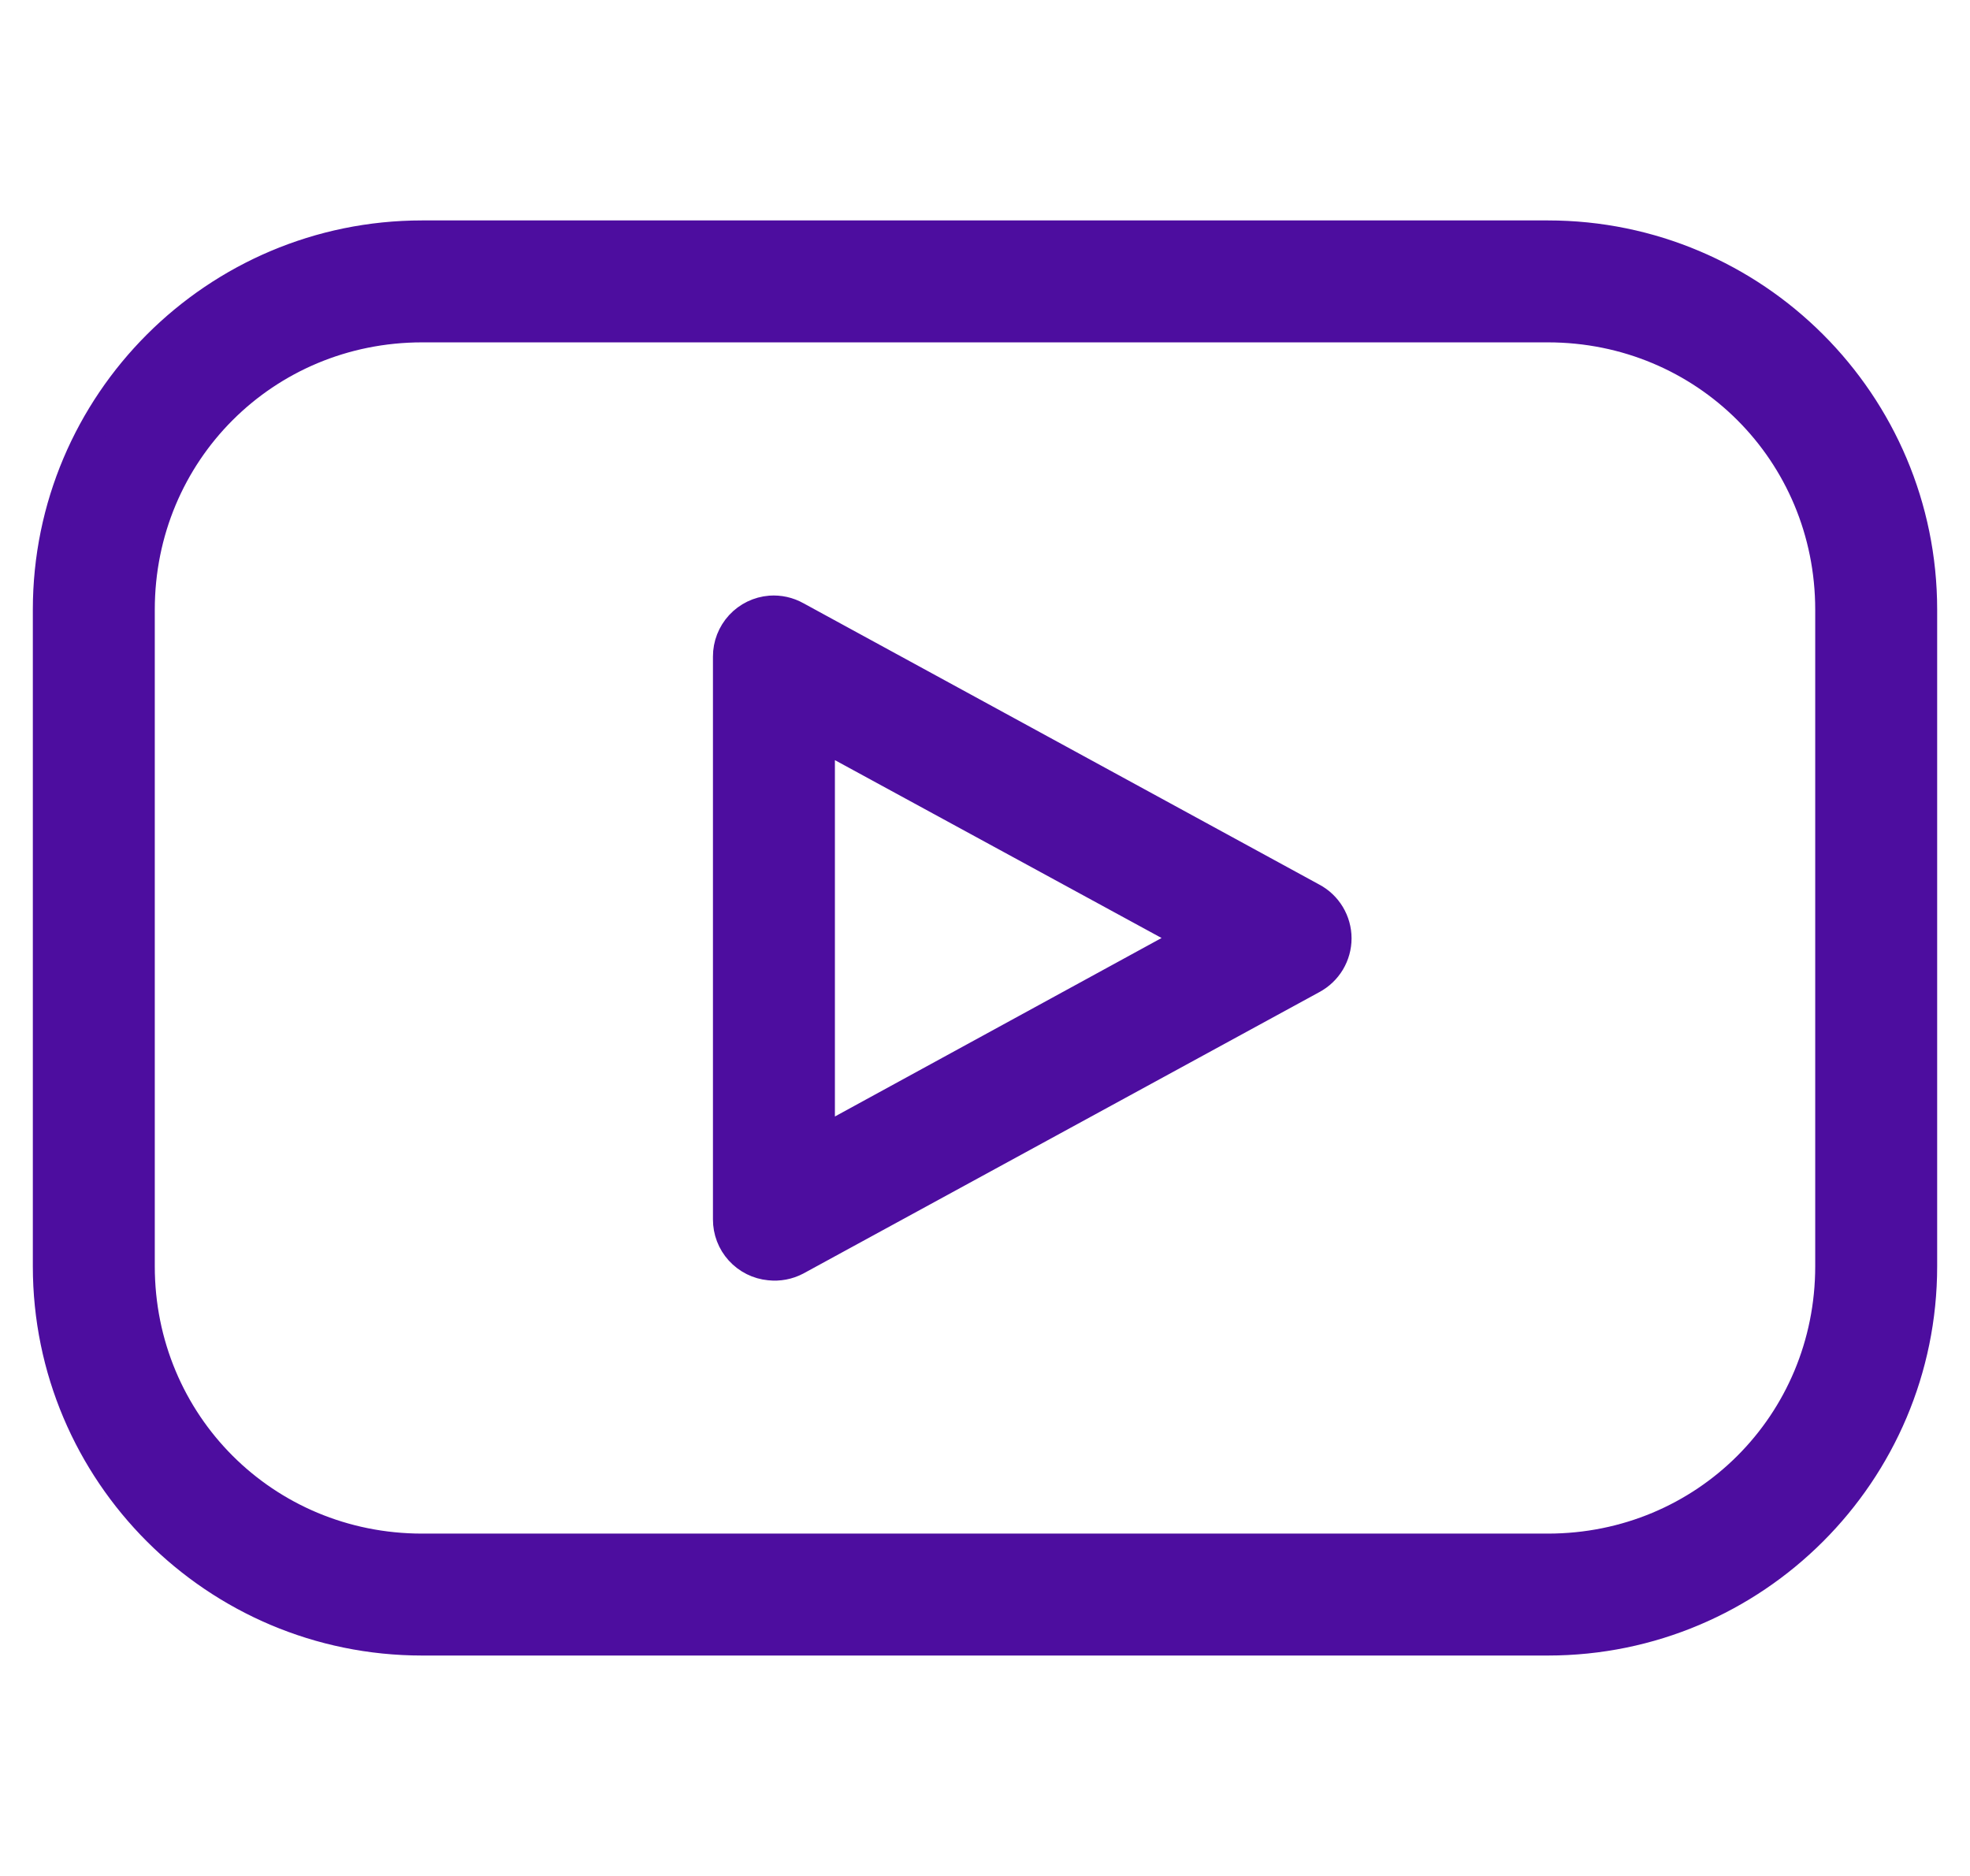 <svg width="42" height="40" viewBox="0 0 42 40" fill="none" xmlns="http://www.w3.org/2000/svg">
<path d="M9 5C4.585 5 1 8.585 1 13V27C1 31.415 4.585 35 9 35H33C37.415 35 41 31.415 41 27V13C41 8.585 37.415 5 33 5H9V5ZM9 7H33C36.341 7 39 9.659 39 13V27C39 30.341 36.341 33 33 33H9C5.659 33 3 30.341 3 27V13C3 9.659 5.659 7 9 7V7ZM16.422 13C16.17 13.02 15.936 13.134 15.765 13.319C15.594 13.505 15.499 13.748 15.5 14V26C15.499 26.25 15.591 26.491 15.759 26.676C15.927 26.861 16.158 26.977 16.406 27C16.606 27.022 16.807 26.984 16.984 26.891L27.984 20.891C28.145 20.805 28.278 20.678 28.372 20.523C28.465 20.367 28.515 20.189 28.515 20.008C28.515 19.826 28.465 19.648 28.372 19.493C28.278 19.337 28.145 19.21 27.984 19.125L16.984 13.125C16.813 13.029 16.618 12.986 16.422 13V13ZM17.5 15.703L25.391 20L17.5 24.312V15.703Z" fill="#4D0D9F" stroke="#4D0D9F" stroke-width="0.6"/>
</svg>
